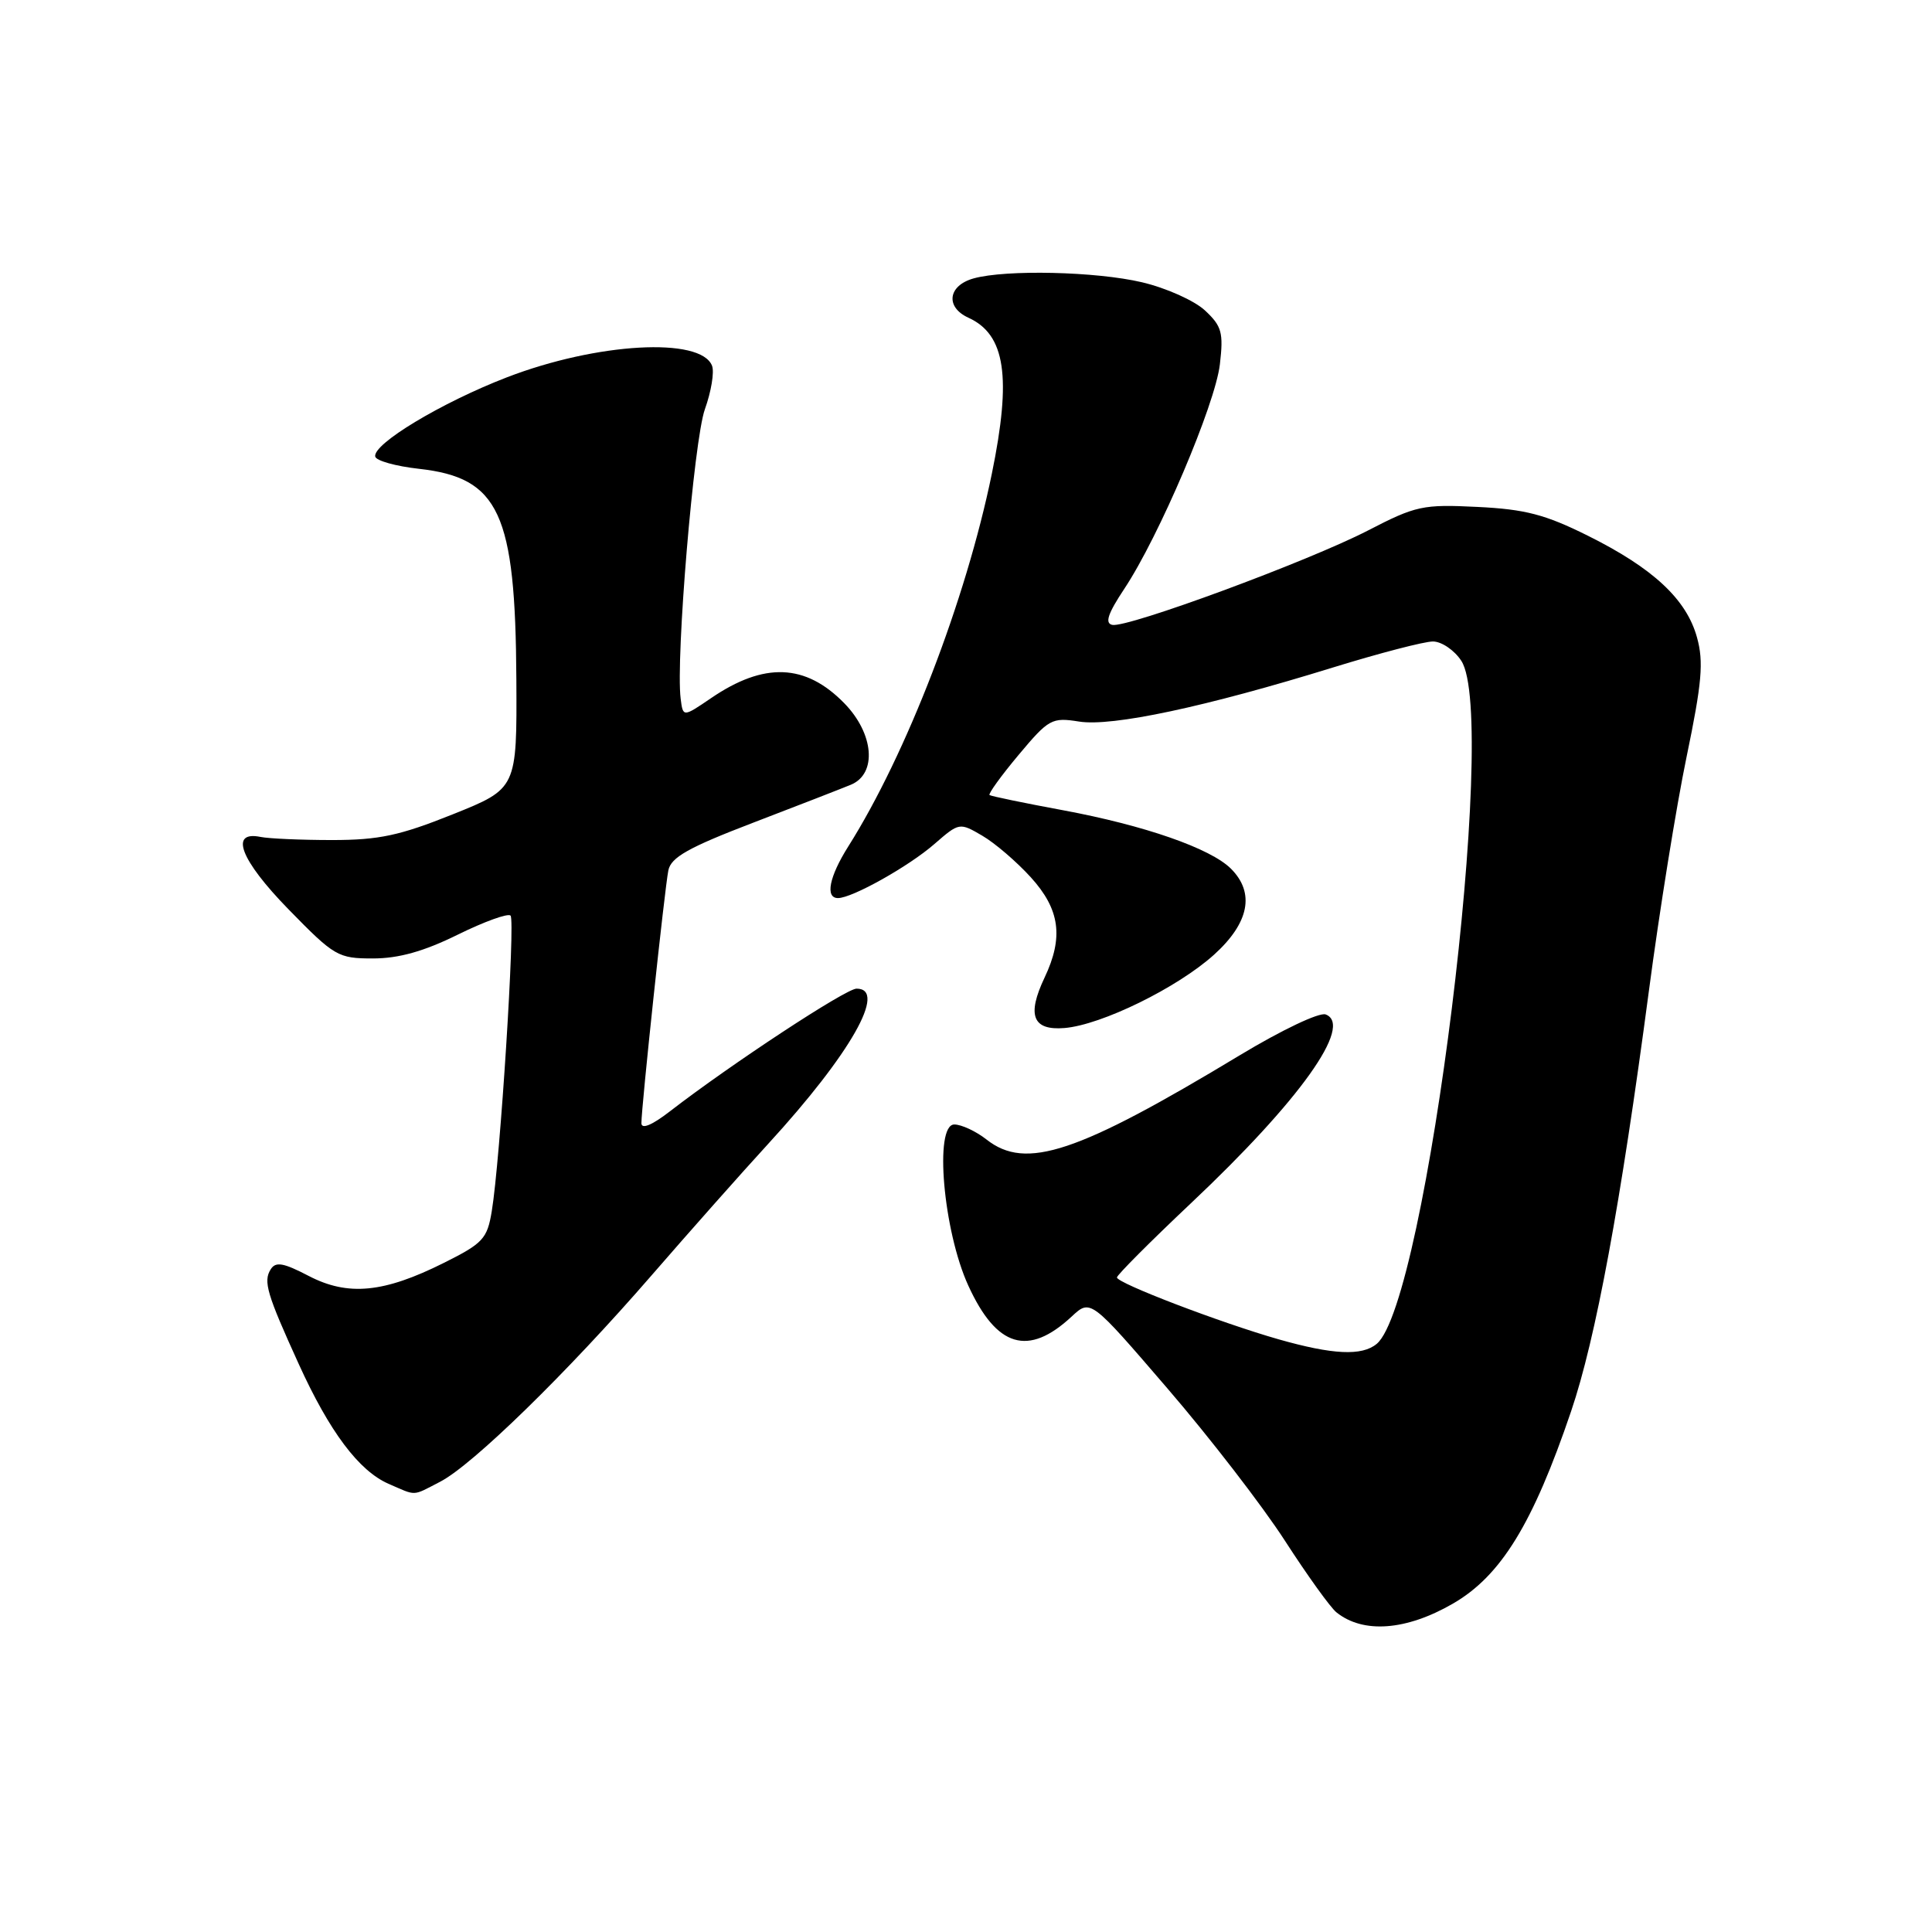 <?xml version="1.0" encoding="UTF-8" standalone="no"?>
<!DOCTYPE svg PUBLIC "-//W3C//DTD SVG 1.1//EN" "http://www.w3.org/Graphics/SVG/1.1/DTD/svg11.dtd" >
<svg xmlns="http://www.w3.org/2000/svg" xmlns:xlink="http://www.w3.org/1999/xlink" version="1.1" viewBox="0 0 256 256">
 <g >
 <path fill="currentColor"
d=" M 192.50 212.50 C 198.87 208.83 203.11 201.94 208.18 187.00 C 211.44 177.42 214.75 159.52 218.48 131.35 C 219.87 120.81 222.12 106.84 223.48 100.29 C 225.52 90.46 225.76 87.70 224.86 84.46 C 223.47 79.41 219.05 75.29 210.41 70.99 C 204.75 68.17 202.10 67.48 195.77 67.17 C 188.53 66.81 187.61 67.01 181.27 70.29 C 173.32 74.39 149.37 83.23 147.38 82.80 C 146.37 82.58 146.80 81.30 148.97 78.03 C 153.57 71.11 161.02 53.60 161.64 48.28 C 162.13 44.07 161.90 43.22 159.66 41.13 C 158.26 39.83 154.51 38.15 151.31 37.40 C 145.24 35.97 133.29 35.70 129.01 36.89 C 125.61 37.84 125.23 40.69 128.32 42.10 C 133.22 44.33 134.06 49.93 131.42 62.79 C 127.98 79.54 120.12 99.93 112.40 112.16 C 109.87 116.17 109.31 119.00 111.04 119.00 C 112.92 119.00 120.43 114.79 123.81 111.84 C 127.10 108.98 127.14 108.97 130.15 110.73 C 131.82 111.70 134.72 114.19 136.59 116.25 C 140.45 120.50 140.95 124.19 138.41 129.54 C 136.04 134.54 136.83 136.56 141.04 136.22 C 145.94 135.82 156.02 130.88 160.87 126.50 C 165.53 122.29 166.31 118.31 163.11 115.11 C 160.42 112.42 151.67 109.37 140.85 107.36 C 135.71 106.41 131.33 105.50 131.12 105.35 C 130.92 105.20 132.64 102.81 134.96 100.04 C 138.97 95.25 139.37 95.04 142.98 95.61 C 147.34 96.31 159.74 93.67 176.64 88.44 C 182.77 86.55 188.72 85.00 189.87 85.00 C 191.01 85.00 192.71 86.15 193.63 87.56 C 198.62 95.18 189.03 172.58 182.42 178.07 C 180.46 179.70 176.60 179.51 169.40 177.46 C 161.70 175.26 148.00 170.02 148.00 169.27 C 148.00 168.95 152.41 164.53 157.80 159.44 C 172.24 145.83 179.36 135.84 175.66 134.42 C 174.83 134.10 169.85 136.47 164.34 139.79 C 142.74 152.83 135.94 155.10 130.73 151.00 C 129.33 149.90 127.40 149.00 126.45 149.00 C 123.76 149.00 124.98 163.10 128.31 170.36 C 132.06 178.55 136.25 179.80 142.00 174.45 C 144.50 172.12 144.50 172.12 154.67 183.95 C 160.27 190.45 167.28 199.54 170.25 204.14 C 173.22 208.74 176.29 213.01 177.08 213.64 C 180.62 216.49 186.31 216.07 192.50 212.50 Z  M 58.30 196.35 C 62.60 194.15 75.19 181.85 86.33 169.00 C 91.34 163.22 98.32 155.35 101.85 151.50 C 112.68 139.68 117.62 131.00 113.50 131.00 C 112.08 131.00 96.84 141.02 88.75 147.27 C 86.40 149.09 85.00 149.67 84.99 148.83 C 84.98 146.76 88.07 117.77 88.56 115.33 C 88.91 113.60 91.22 112.30 99.75 109.03 C 105.66 106.77 111.51 104.49 112.75 103.98 C 116.25 102.52 115.81 97.21 111.87 93.18 C 106.73 87.92 101.25 87.71 94.23 92.50 C 90.50 95.04 90.50 95.04 90.19 92.57 C 89.52 87.25 91.94 58.31 93.40 54.23 C 94.24 51.89 94.67 49.29 94.35 48.47 C 92.87 44.62 79.09 45.40 67.16 50.00 C 58.50 53.34 49.36 58.84 49.72 60.50 C 49.84 61.05 52.45 61.78 55.52 62.12 C 66.15 63.31 68.30 67.95 68.42 90.00 C 68.50 104.49 68.50 104.49 60.00 107.90 C 52.96 110.72 50.21 111.31 44.00 111.31 C 39.88 111.31 35.62 111.12 34.54 110.90 C 30.35 110.04 31.85 113.95 38.22 120.48 C 44.32 126.73 44.79 127.00 49.42 127.00 C 52.82 127.00 56.15 126.07 60.65 123.85 C 64.16 122.12 67.31 120.98 67.65 121.32 C 68.30 121.97 66.28 153.77 65.16 160.50 C 64.56 164.14 64.00 164.75 58.83 167.33 C 50.86 171.32 46.11 171.78 40.89 169.06 C 37.55 167.32 36.53 167.14 35.87 168.19 C 34.86 169.79 35.36 171.46 39.58 180.73 C 43.66 189.71 47.55 194.89 51.48 196.61 C 55.26 198.25 54.56 198.28 58.30 196.35 Z "/>
</g>
</svg>